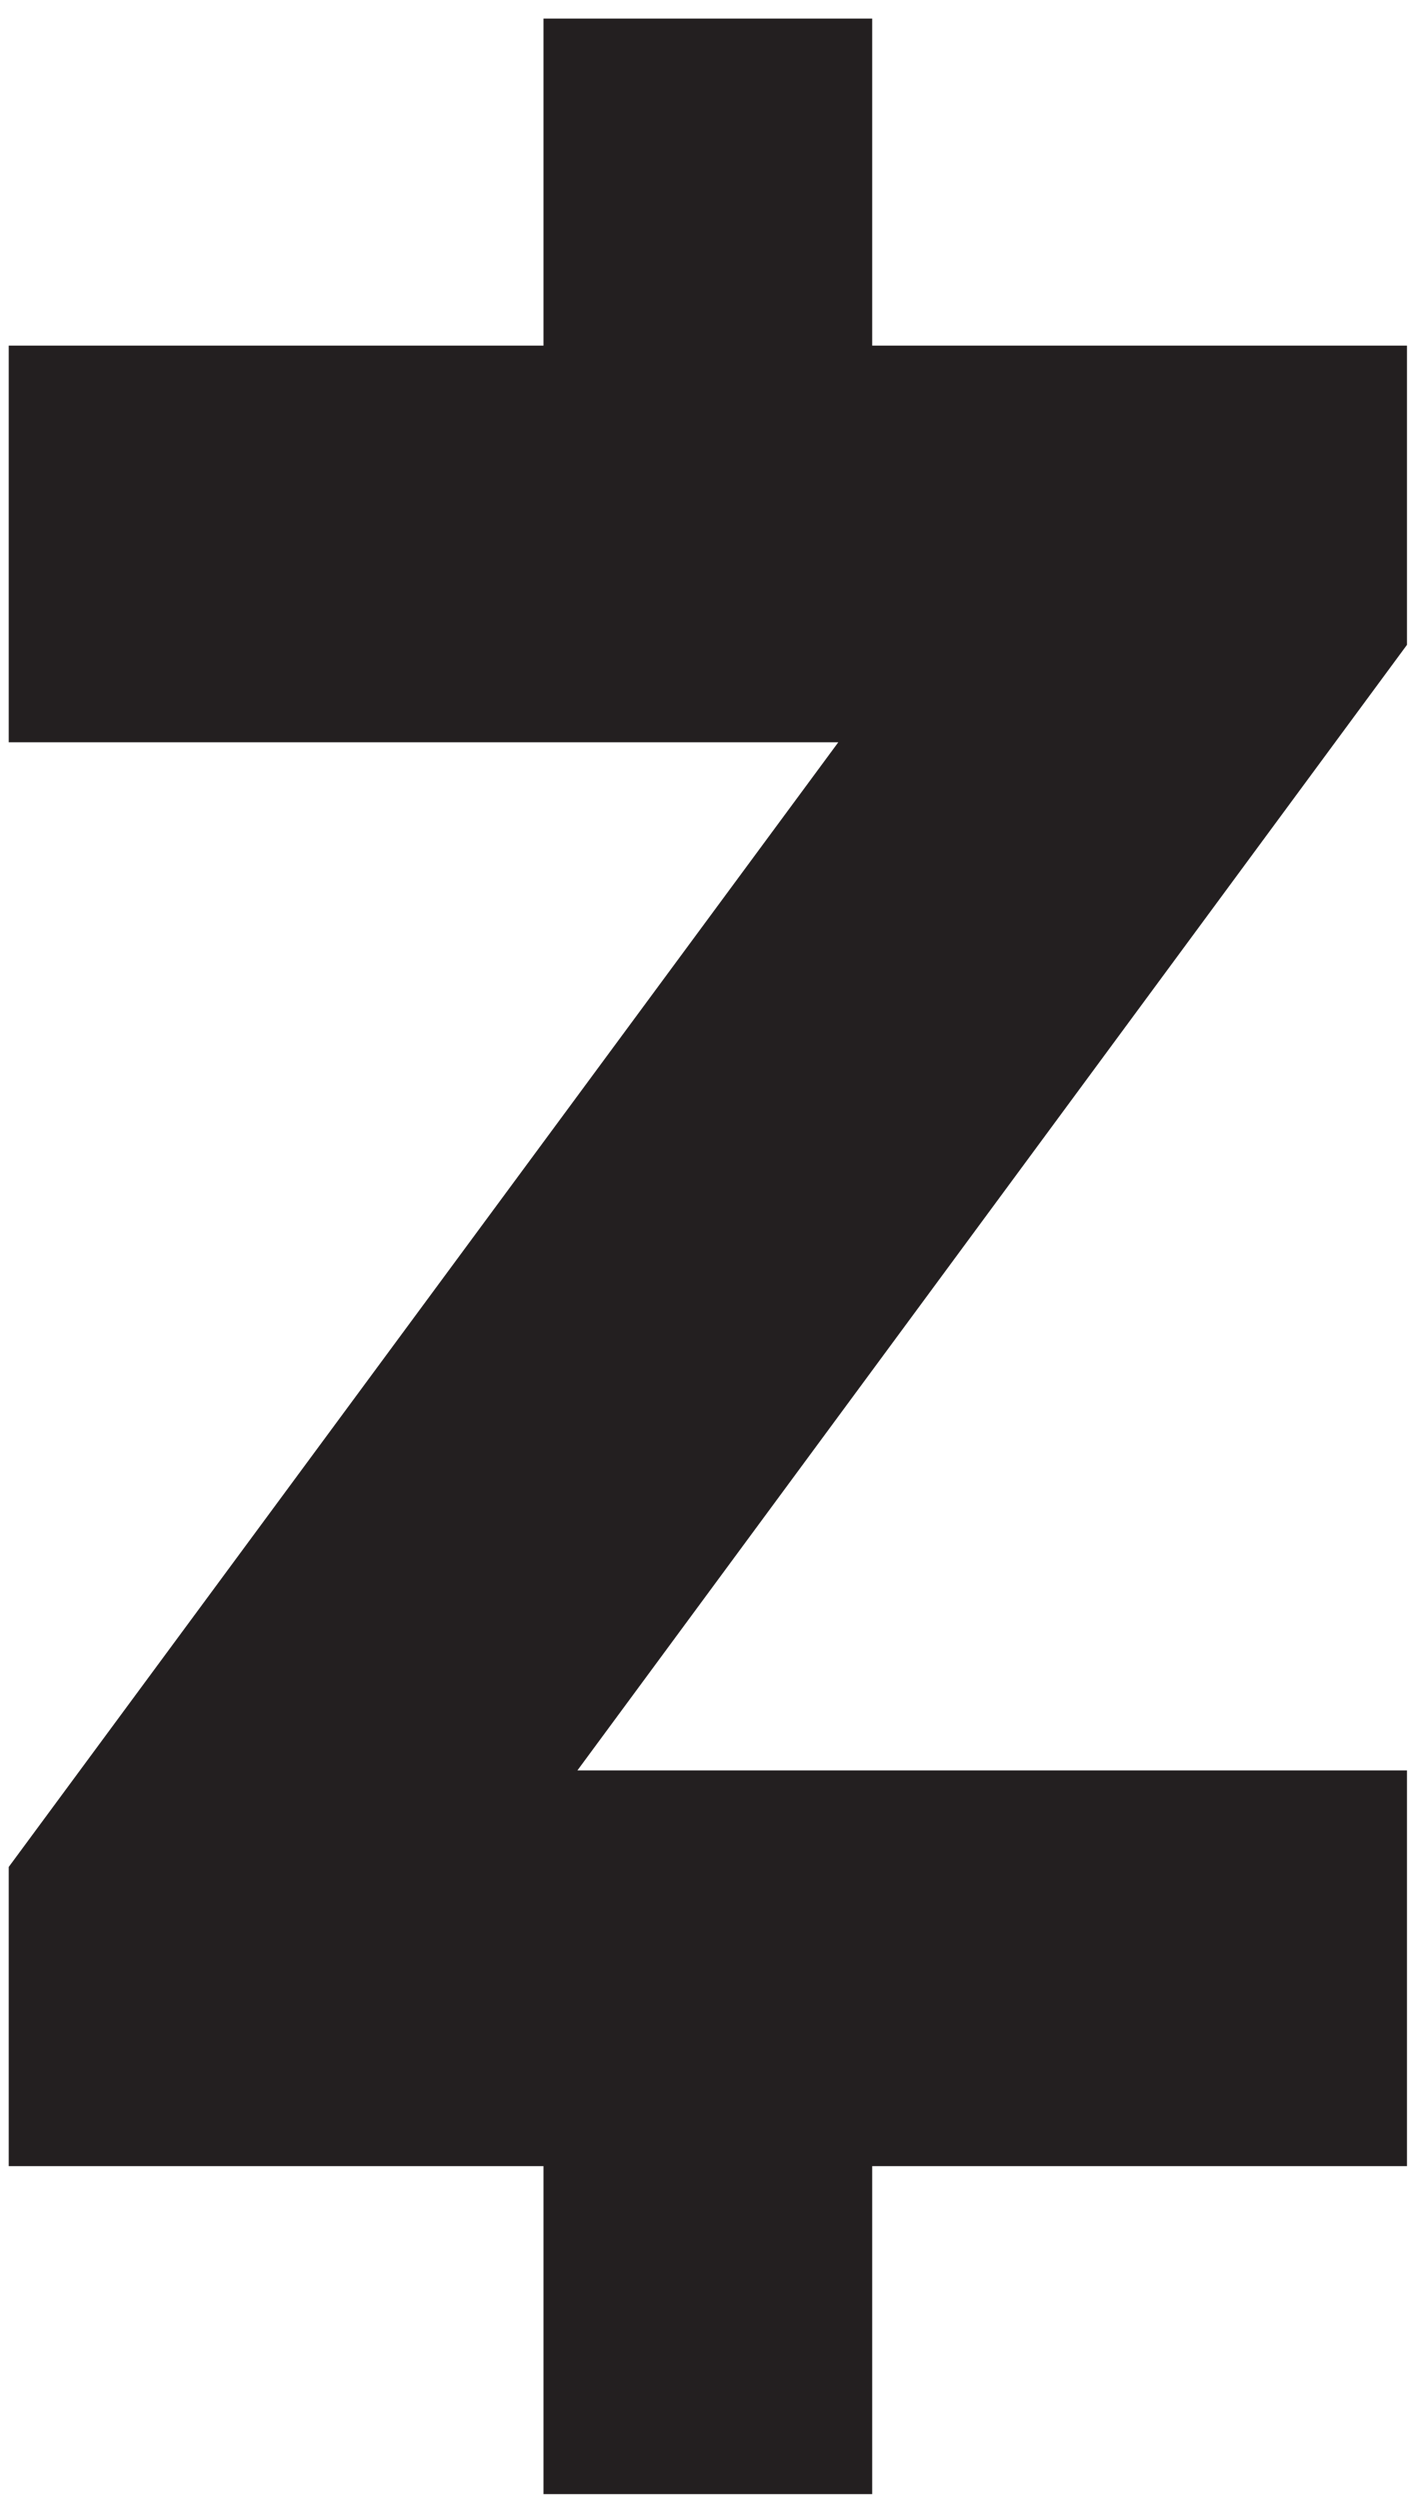 <svg width="29" height="51" viewBox="0 0 29 51" fill="none" xmlns="http://www.w3.org/2000/svg">
<path d="M0.178 38.09V44.194H11.092V50.885H17.8V44.194H28.714V36.12H11.784L28.714 13.156V7.051H17.8V0.379H11.092V7.051H0.178V15.144H17.108L0.178 38.09Z" fill="#231F20"/>
</svg>
